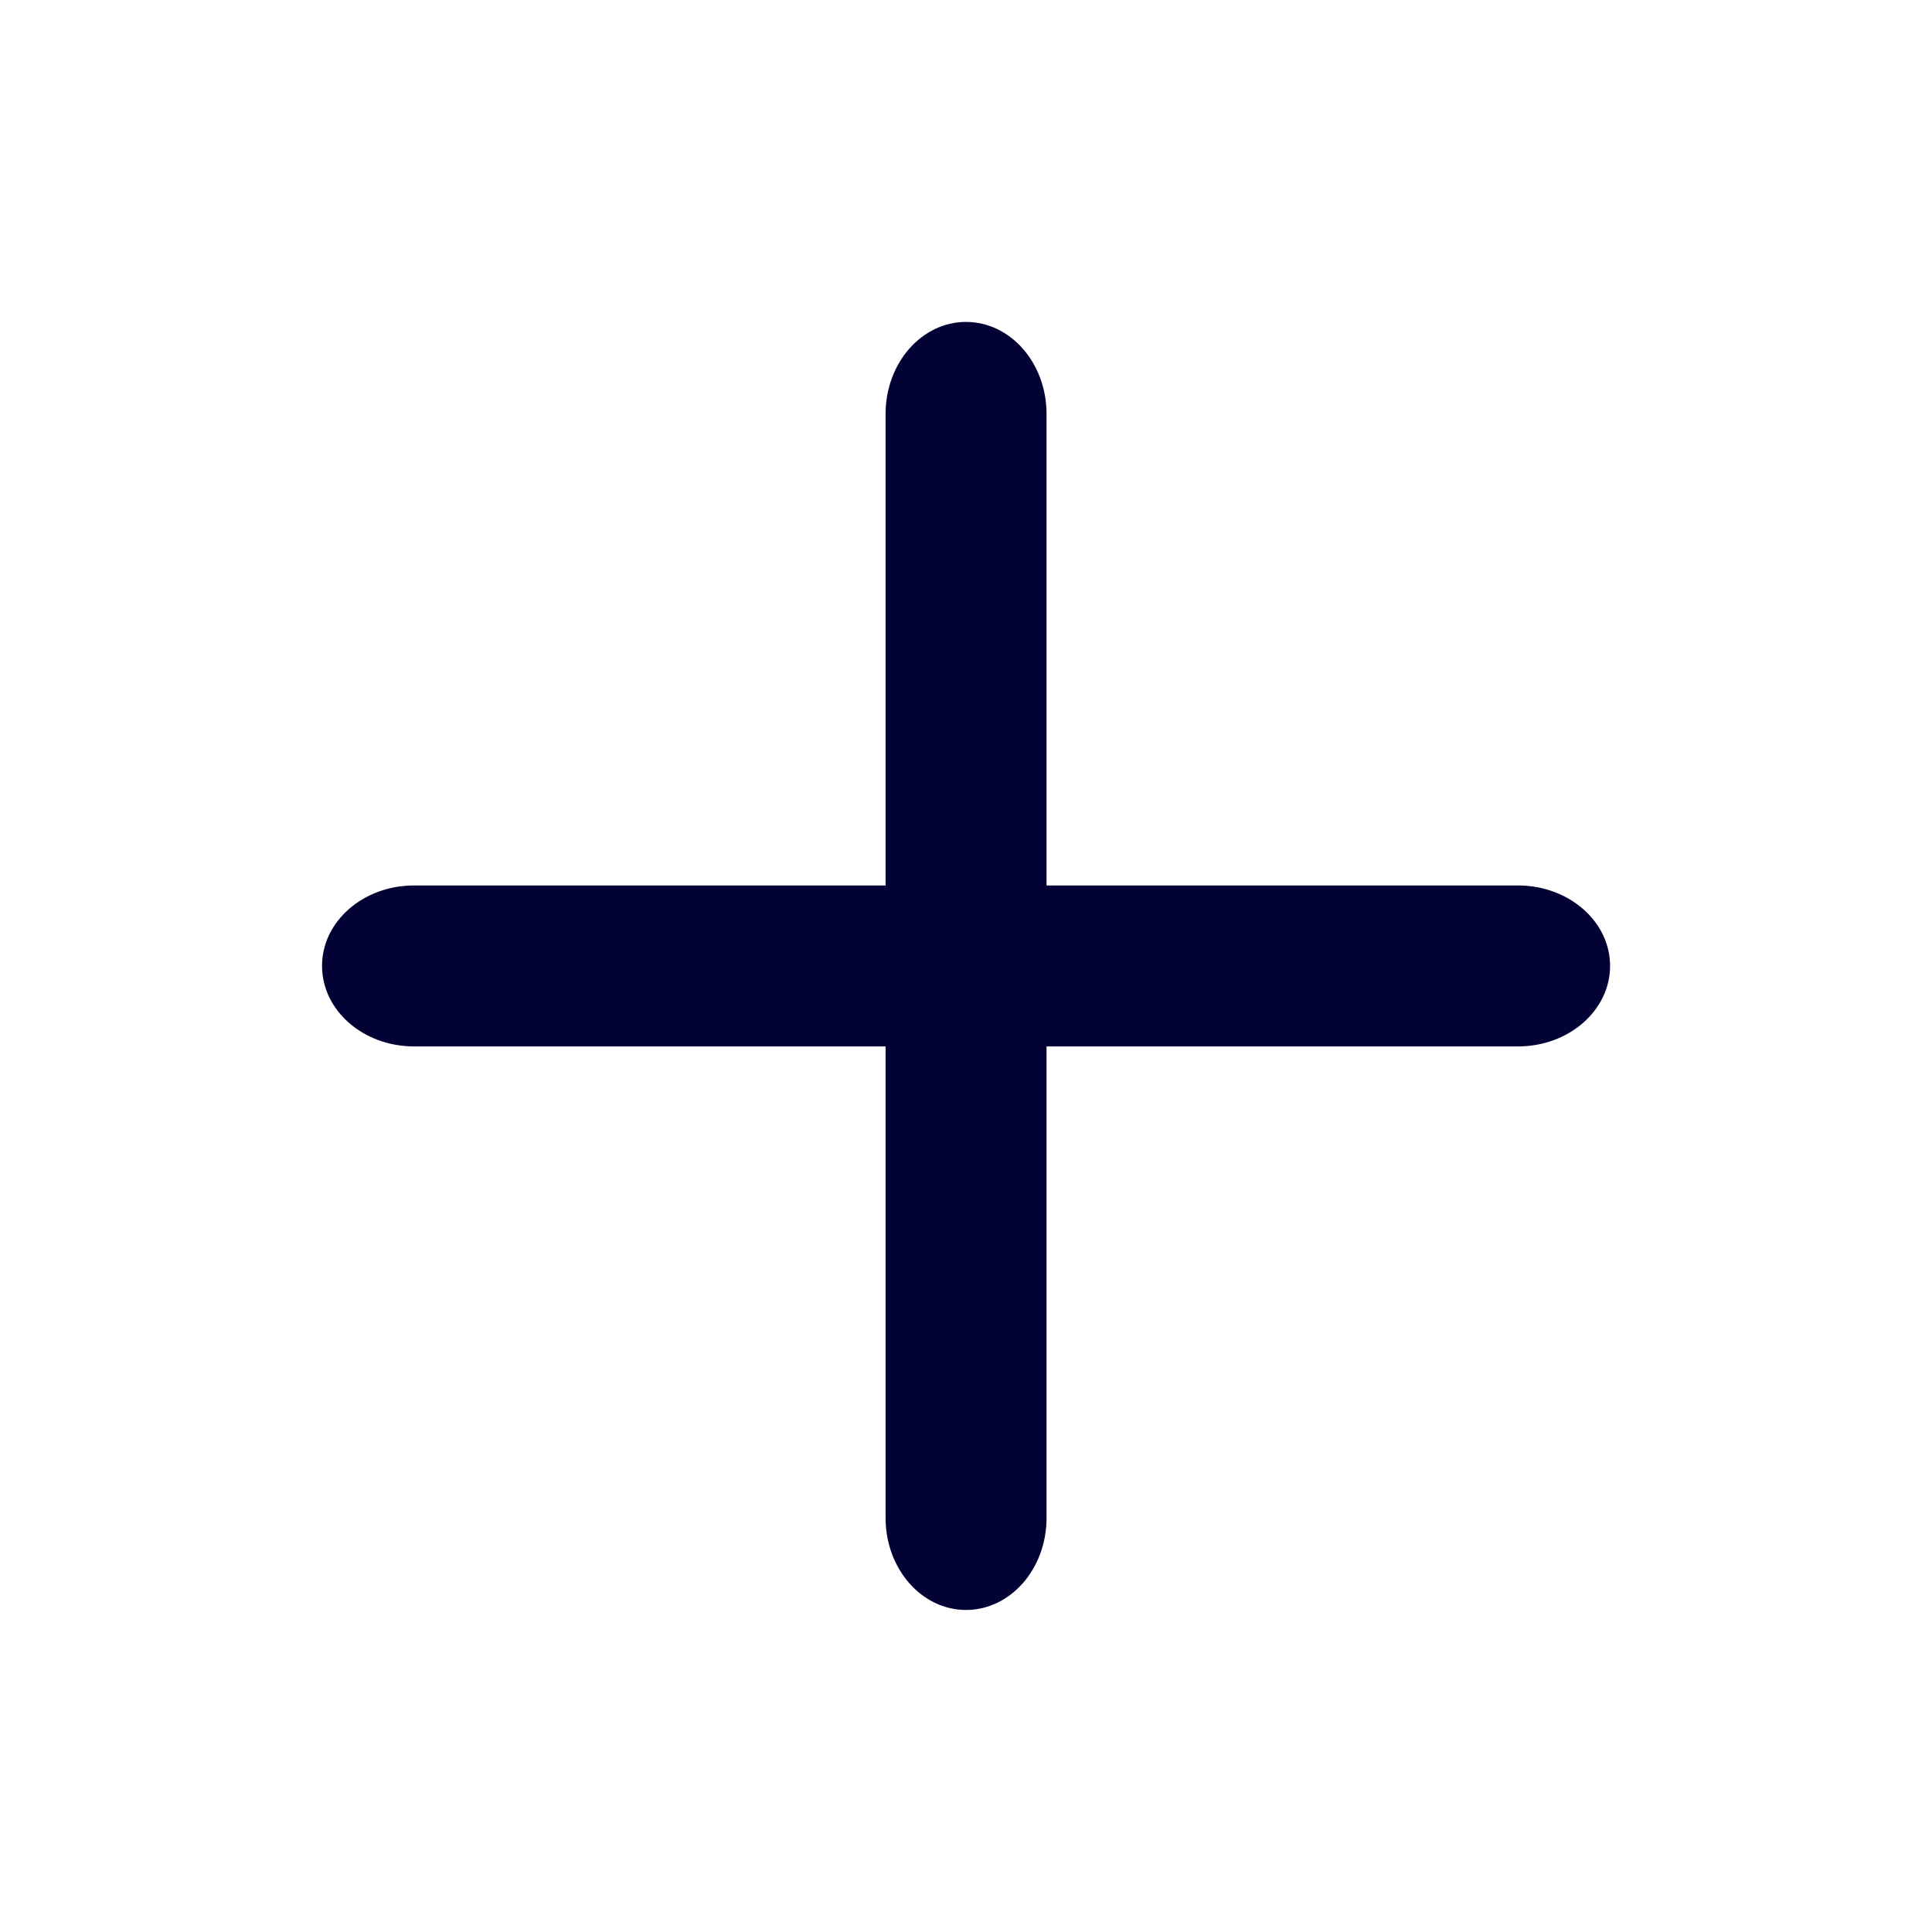 <svg width="16" height="16" viewBox="0 0 16 16" fill="none" xmlns="http://www.w3.org/2000/svg">
<path fill-rule="evenodd" clip-rule="evenodd" d="M8.667 3.428C8.667 3.007 8.369 2.666 8 2.666C7.632 2.666 7.334 3.007 7.334 3.428V7.333H3.429C3.008 7.333 2.667 7.631 2.667 7.999C2.667 8.368 3.008 8.666 3.429 8.666H7.334V12.571C7.334 12.992 7.632 13.333 8 13.333C8.369 13.333 8.667 12.992 8.667 12.571V8.666H12.572C12.992 8.666 13.334 8.368 13.334 7.999C13.334 7.631 12.992 7.333 12.572 7.333H8.667V3.428Z" fill="#030235"/>
</svg>
